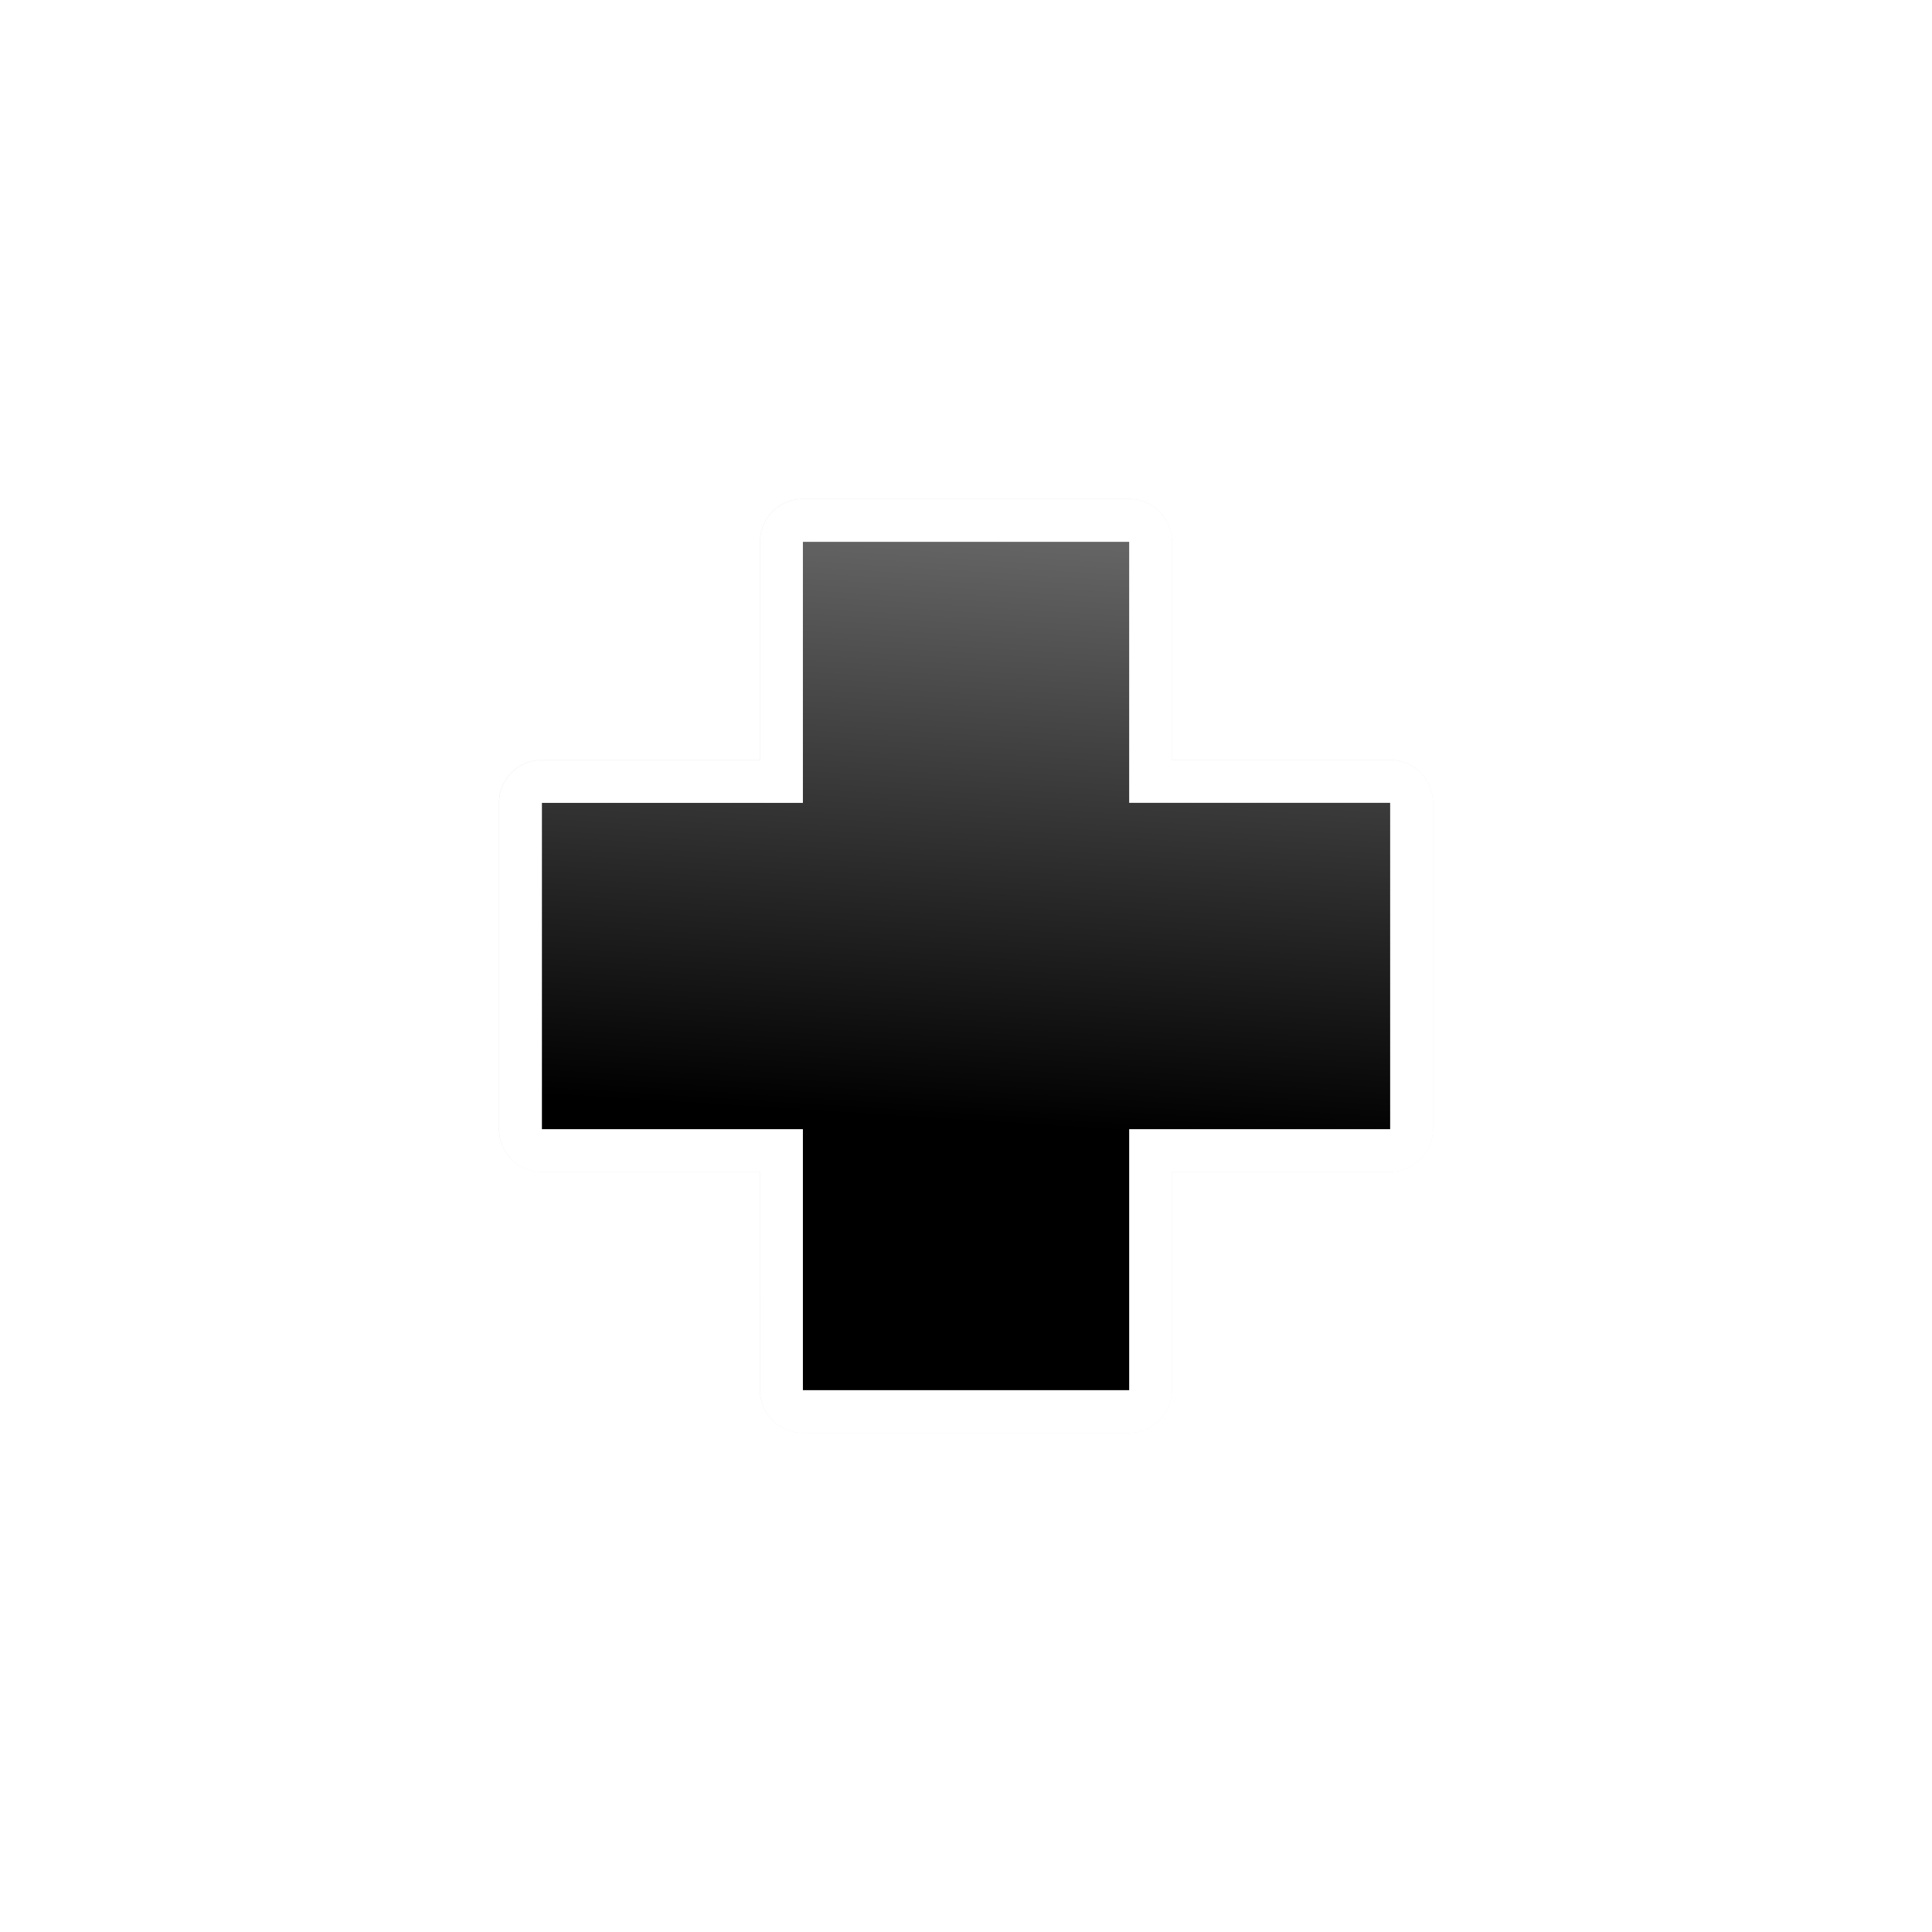 <?xml version="1.0" encoding="UTF-8" standalone="no"?>
<svg
   xmlns:dc="http://purl.org/dc/elements/1.1/"
   xmlns:cc="http://creativecommons.org/ns#"
   xmlns:rdf="http://www.w3.org/1999/02/22-rdf-syntax-ns#"
   xmlns:svg="http://www.w3.org/2000/svg"
   xmlns="http://www.w3.org/2000/svg"
   xmlns:xlink="http://www.w3.org/1999/xlink"
   xmlns:sodipodi="http://sodipodi.sourceforge.net/DTD/sodipodi-0.dtd"
   xmlns:inkscape="http://www.inkscape.org/namespaces/inkscape"
   width="32px"
   height="32px"
   viewBox="0 0 24 24"
   version="1.1"
   id="svg2"
   inkscape:version="0.92.2pre0 (973e216, 2017-07-25)"
   sodipodi:docname="cell.svg">
  <sodipodi:namedview
     pagecolor="#ffffff"
     bordercolor="#666666"
     borderopacity="1"
     objecttolerance="10"
     gridtolerance="10"
     guidetolerance="10"
     inkscape:pageopacity="0"
     inkscape:pageshadow="2"
     inkscape:window-width="1366"
     inkscape:window-height="700"
     id="namedview238"
     showgrid="true"
     inkscape:zoom="10.429825"
     inkscape:cx="11.283244"
     inkscape:cy="9.940083"
     inkscape:window-x="0"
     inkscape:window-y="40"
     inkscape:window-maximized="1"
     inkscape:current-layer="svg2">
    <inkscape:grid
       type="xygrid"
       id="grid4246" />
  </sodipodi:namedview>
  <defs
     id="defs4">
    <linearGradient
       gradientTransform="matrix(0.75,0,0,0.75,-217.5,-712.772)"
       inkscape:collect="always"
       xlink:href="#linearGradient8199"
       id="linearGradient2423"
       x1="290.425"
       y1="964.678"
       x2="291.031"
       y2="955.051"
       gradientUnits="userSpaceOnUse" />
    <linearGradient
       inkscape:collect="always"
       id="linearGradient8199">
      <stop
         style="stop-color:#000001;stop-opacity:1"
         offset="0"
         id="stop8195" />
      <stop
         style="stop-color:#646464;stop-opacity:1"
         offset="1"
         id="stop8197" />
    </linearGradient>
    <filter
       inkscape:collect="always"
       style="color-interpolation-filters:sRGB"
       id="filter5213"
       x="-0.168"
       width="1.336"
       y="-0.168"
       height="1.336">
      <feGaussianBlur
         inkscape:collect="always"
         stdDeviation="2.427"
         id="feGaussianBlur5215" />
    </filter>
  </defs>
  <g
     id="g37"
     transform="translate(11.777,3.214)">
    <path
       transform="matrix(0.304,0,0,0.304,-87.735,-284.892)"
       inkscape:connector-curvature="0"
       id="path5203"
       d="m 282.667,978.042 v -5.333 H 277.333 272 v -6.667 -6.667 h 5.333 5.333 v -5.333 -5.333 H 289.333 296 v 5.333 5.333 h 5.333 5.333 v 6.667 6.667 H 301.333 296 v 5.333 5.333 h -6.667 -6.667 z"
       style="display:inline;opacity:0.3;fill:#000000;stroke:#000000;stroke-width:3.5;stroke-linecap:round;stroke-linejoin:round;stroke-miterlimit:4;stroke-dasharray:none;filter:url(#filter5213)" />
    <path
       style="display:inline;fill:#ffffff;stroke:#ffffff;stroke-width:1.064;stroke-linecap:round;stroke-linejoin:round;stroke-miterlimit:4;stroke-dasharray:none"
       d="m -1.803,12.434 v -1.621 h -1.621 -1.621 V 8.786 6.76 h 1.621 1.621 V 5.138 3.517 H 0.223 2.25 v 1.621 1.621 h 1.621 1.621 V 8.786 10.813 H 3.871 2.25 v 1.621 1.621 H 0.223 -1.803 Z"
       id="path5201"
       inkscape:connector-curvature="0" />
    <path
       inkscape:connector-curvature="0"
       id="path5197"
       d="m -1.803,12.434 v -1.621 h -1.621 -1.621 V 8.786 6.76 h 1.621 1.621 V 5.138 3.517 H 0.223 2.25 v 1.621 1.621 h 1.621 1.621 V 8.786 10.813 H 3.871 2.25 v 1.621 1.621 H 0.223 -1.803 Z"
       style="display:inline;fill:url(#linearGradient2423);fill-opacity:1;stroke-width:0.405" />
  </g>
</svg>
